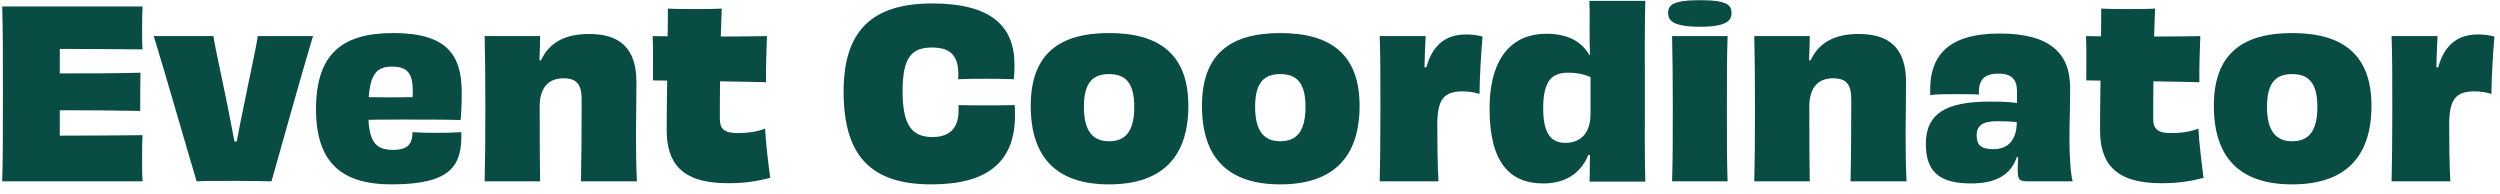 <svg width="193" height="15" viewBox="0 0 193 15" fill="none" xmlns="http://www.w3.org/2000/svg">
<path d="M0.17 0.5C0.224 2.246 0.224 4.388 0.224 7.25C0.224 10.13 0.224 12.182 0.17 14H11.006C10.97 13.55 10.97 12.83 10.97 12.29C10.97 11.66 10.97 10.868 11.006 10.436C8.954 10.454 6.434 10.472 4.616 10.472V8.51C6.74 8.51 9.08 8.528 10.826 8.564C10.826 7.844 10.826 6.278 10.844 5.612C9.08 5.666 6.758 5.666 4.616 5.666V3.776C6.416 3.776 8.81 3.794 11.006 3.812C10.97 3.416 10.97 2.642 10.97 2.084C10.97 1.562 10.988 0.878 11.006 0.5H0.17ZM19.897 2.786C19.789 3.632 19.249 6.008 18.835 8.114C18.601 9.194 18.421 10.148 18.277 10.922H18.097C17.953 10.148 17.773 9.194 17.557 8.132C17.143 6.044 16.603 3.686 16.477 2.786H11.869C12.769 5.702 14.677 12.344 15.181 14C15.595 13.964 16.711 13.964 18.151 13.964C19.411 13.964 20.275 13.982 20.959 14C21.445 12.29 23.299 5.648 24.163 2.786H19.897ZM30.282 5.144C31.434 5.144 31.866 5.648 31.866 7.016C31.866 7.196 31.866 7.358 31.848 7.502C30.678 7.52 29.508 7.52 28.464 7.502C28.608 5.576 29.184 5.144 30.282 5.144ZM33.63 10.256C32.91 10.256 32.28 10.238 31.848 10.202C31.83 11.12 31.488 11.57 30.336 11.57C29.076 11.57 28.536 11.012 28.446 9.248C29.166 9.23 30.174 9.23 31.272 9.23C32.766 9.23 34.44 9.23 35.556 9.266C35.61 8.78 35.646 8.06 35.646 7.142C35.646 4.19 34.458 2.552 30.354 2.552C26.484 2.552 24.396 4.1 24.396 8.42C24.396 12.524 26.34 14.234 30.228 14.234C34.8 14.234 35.7 12.812 35.61 10.202C35.052 10.238 34.386 10.256 33.63 10.256ZM49.169 14C49.115 12.812 49.097 11.642 49.097 10.238C49.097 9.068 49.133 8.15 49.133 6.35C49.133 3.668 47.801 2.624 45.479 2.624C43.679 2.624 42.419 3.236 41.753 4.676L41.645 4.64C41.681 4.01 41.681 3.488 41.699 2.786H37.415C37.451 4.334 37.469 6.026 37.469 8.42C37.469 10.958 37.451 12.398 37.415 14H41.699C41.681 12.884 41.663 11.714 41.663 8.24C41.663 6.62 42.473 6.044 43.499 6.044C44.525 6.044 44.903 6.512 44.903 7.682C44.903 10.31 44.885 12.434 44.849 14H49.169ZM50.389 2.786C50.425 3.74 50.407 5.18 50.407 6.206L51.505 6.224C51.486 7.646 51.468 8.996 51.468 10.022C51.468 12.506 52.531 14.144 56.184 14.144C57.517 14.144 58.398 14 59.461 13.73C59.316 12.632 59.118 11.066 59.065 9.932C58.507 10.148 57.786 10.274 56.941 10.274C55.932 10.274 55.572 9.968 55.572 9.158C55.572 8.132 55.572 7.178 55.59 6.278C57.048 6.296 58.416 6.332 59.136 6.35C59.118 5.216 59.172 3.902 59.209 2.786C58.182 2.804 56.922 2.822 55.645 2.822C55.663 2.066 55.699 1.346 55.717 0.662C55.069 0.698 54.331 0.698 53.629 0.698C52.926 0.698 52.206 0.698 51.559 0.662C51.559 1.292 51.559 2.03 51.541 2.804L50.389 2.786ZM74 8.582C74 9.788 73.388 10.58 72.002 10.58C70.418 10.58 69.68 9.698 69.68 7.052C69.68 4.388 70.4 3.686 71.912 3.668C73.28 3.668 73.982 4.19 73.982 5.72C73.982 5.828 73.982 5.972 73.964 6.116C74.684 6.08 75.386 6.08 76.106 6.08C76.808 6.08 77.546 6.08 78.266 6.116C78.302 5.72 78.32 5.342 78.32 5C78.32 2.066 76.574 0.266 71.966 0.266C67.268 0.266 65.126 2.426 65.126 7.07C65.126 12.146 67.34 14.234 71.912 14.234C76.25 14.234 78.356 12.488 78.356 8.906C78.356 8.672 78.356 8.402 78.338 8.114C77.618 8.132 76.88 8.132 76.16 8.132C75.44 8.132 74.72 8.132 74 8.114V8.582ZM87.565 8.24C87.565 10.148 86.881 10.904 85.621 10.904C84.397 10.904 83.677 10.166 83.677 8.24C83.677 6.314 84.415 5.72 85.621 5.72C86.845 5.72 87.565 6.35 87.565 8.24ZM91.741 8.168C91.741 4.154 89.455 2.552 85.621 2.552C81.787 2.552 79.573 4.154 79.573 8.168C79.573 12.164 81.571 14.234 85.621 14.234C89.671 14.234 91.741 12.164 91.741 8.168ZM100.784 8.24C100.784 10.148 100.1 10.904 98.84 10.904C97.615 10.904 96.895 10.166 96.895 8.24C96.895 6.314 97.633 5.72 98.84 5.72C100.064 5.72 100.784 6.35 100.784 8.24ZM104.96 8.168C104.96 4.154 102.674 2.552 98.84 2.552C95.005 2.552 92.791 4.154 92.791 8.168C92.791 12.164 94.79 14.234 98.84 14.234C102.89 14.234 104.96 12.164 104.96 8.168ZM109.97 5.198C109.988 4.316 110.024 3.56 110.06 2.786H106.514C106.568 4.37 106.568 5.972 106.568 8.33C106.568 10.742 106.55 12.434 106.514 14H111.05C110.978 12.776 110.96 11.084 110.96 9.662C110.96 7.646 111.464 7.07 112.904 7.052C113.372 7.052 113.822 7.124 114.218 7.25C114.236 5.774 114.344 4.1 114.452 2.822C114.056 2.714 113.642 2.66 113.192 2.66C111.716 2.66 110.618 3.362 110.114 5.198H109.97ZM122.788 8.798C122.788 10.346 121.96 11.03 120.844 11.03C119.782 11.03 119.134 10.364 119.134 8.366C119.134 6.26 119.782 5.612 121.06 5.612C121.744 5.612 122.32 5.738 122.788 5.954V8.798ZM122.698 0.068C122.734 0.806 122.716 1.526 122.716 2.39C122.716 3.074 122.716 3.596 122.752 4.226L122.698 4.244C122.05 3.128 120.934 2.606 119.368 2.606C116.902 2.606 114.994 4.244 114.994 8.42C114.994 12.56 116.578 14.162 119.134 14.162C121.15 14.162 122.158 13.1 122.626 11.948L122.752 11.966C122.734 12.254 122.734 12.542 122.734 12.812C122.734 13.244 122.716 13.622 122.716 14.018H127.018C126.964 12.092 126.982 10.166 126.982 7.304C126.982 3.992 126.964 2.03 127.018 0.068H122.698ZM133.675 1.004C133.675 0.392 133.333 0.014 131.245 0.014C129.139 0.014 128.779 0.392 128.779 1.004C128.779 1.544 129.085 2.066 131.245 2.066C133.369 2.066 133.675 1.544 133.675 1.004ZM133.369 14C133.315 12.326 133.315 10.868 133.315 8.42C133.315 6.116 133.315 4.514 133.369 2.786H129.085C129.121 4.496 129.139 6.134 129.139 8.186C129.139 10.364 129.139 12.272 129.085 14H133.369ZM147.184 14C147.13 12.812 147.112 11.642 147.112 10.238C147.112 9.068 147.148 8.15 147.148 6.35C147.148 3.668 145.816 2.624 143.494 2.624C141.694 2.624 140.434 3.236 139.768 4.676L139.66 4.64C139.696 4.01 139.696 3.488 139.714 2.786H135.43C135.466 4.334 135.484 6.026 135.484 8.42C135.484 10.958 135.466 12.398 135.43 14H139.714C139.696 12.884 139.678 11.714 139.678 8.24C139.678 6.62 140.488 6.044 141.514 6.044C142.54 6.044 142.918 6.512 142.918 7.682C142.918 10.31 142.9 12.434 142.864 14H147.184ZM153.912 11.516C152.94 11.516 152.598 11.21 152.598 10.436C152.598 9.68 153.084 9.356 154.2 9.356C154.722 9.356 155.226 9.374 155.694 9.428C155.694 10.814 155.01 11.516 153.912 11.516ZM155.712 7.952C155.136 7.862 154.38 7.844 153.57 7.844C150.222 7.844 148.674 8.78 148.674 11.12C148.674 13.406 149.898 14.162 152.184 14.162C154.038 14.162 155.244 13.514 155.694 12.128H155.802C155.784 12.47 155.766 12.812 155.766 13.082C155.766 13.928 155.892 14 156.63 14H160.014C159.852 13.514 159.762 11.984 159.762 10.742C159.762 9.374 159.816 8.312 159.816 6.8C159.816 4.118 158.268 2.588 154.38 2.588C150.384 2.588 148.872 4.298 149.016 7.34C149.502 7.268 150.294 7.268 151.068 7.268C151.716 7.268 152.346 7.268 152.778 7.304C152.706 6.134 153.21 5.684 154.29 5.684C155.316 5.684 155.712 6.152 155.712 7.052V7.952ZM161.043 2.786C161.079 3.74 161.061 5.18 161.061 6.206L162.159 6.224C162.141 7.646 162.123 8.996 162.123 10.022C162.123 12.506 163.185 14.144 166.839 14.144C168.171 14.144 169.053 14 170.115 13.73C169.971 12.632 169.773 11.066 169.719 9.932C169.161 10.148 168.441 10.274 167.595 10.274C166.587 10.274 166.227 9.968 166.227 9.158C166.227 8.132 166.227 7.178 166.245 6.278C167.703 6.296 169.071 6.332 169.791 6.35C169.773 5.216 169.827 3.902 169.863 2.786C168.837 2.804 167.577 2.822 166.299 2.822C166.317 2.066 166.353 1.346 166.371 0.662C165.723 0.698 164.985 0.698 164.283 0.698C163.581 0.698 162.861 0.698 162.213 0.662C162.213 1.292 162.213 2.03 162.195 2.804L161.043 2.786ZM178.901 8.24C178.901 10.148 178.217 10.904 176.957 10.904C175.733 10.904 175.013 10.166 175.013 8.24C175.013 6.314 175.751 5.72 176.957 5.72C178.181 5.72 178.901 6.35 178.901 8.24ZM183.077 8.168C183.077 4.154 180.791 2.552 176.957 2.552C173.123 2.552 170.909 4.154 170.909 8.168C170.909 12.164 172.907 14.234 176.957 14.234C181.007 14.234 183.077 12.164 183.077 8.168ZM188.087 5.198C188.105 4.316 188.141 3.56 188.177 2.786H184.631C184.685 4.37 184.685 5.972 184.685 8.33C184.685 10.742 184.667 12.434 184.631 14H189.167C189.095 12.776 189.077 11.084 189.077 9.662C189.077 7.646 189.581 7.07 191.021 7.052C191.489 7.052 191.939 7.124 192.335 7.25C192.353 5.774 192.461 4.1 192.569 2.822C192.173 2.714 191.759 2.66 191.309 2.66C189.833 2.66 188.735 3.362 188.231 5.198H188.087Z" fill="#094C43"/>
</svg>
